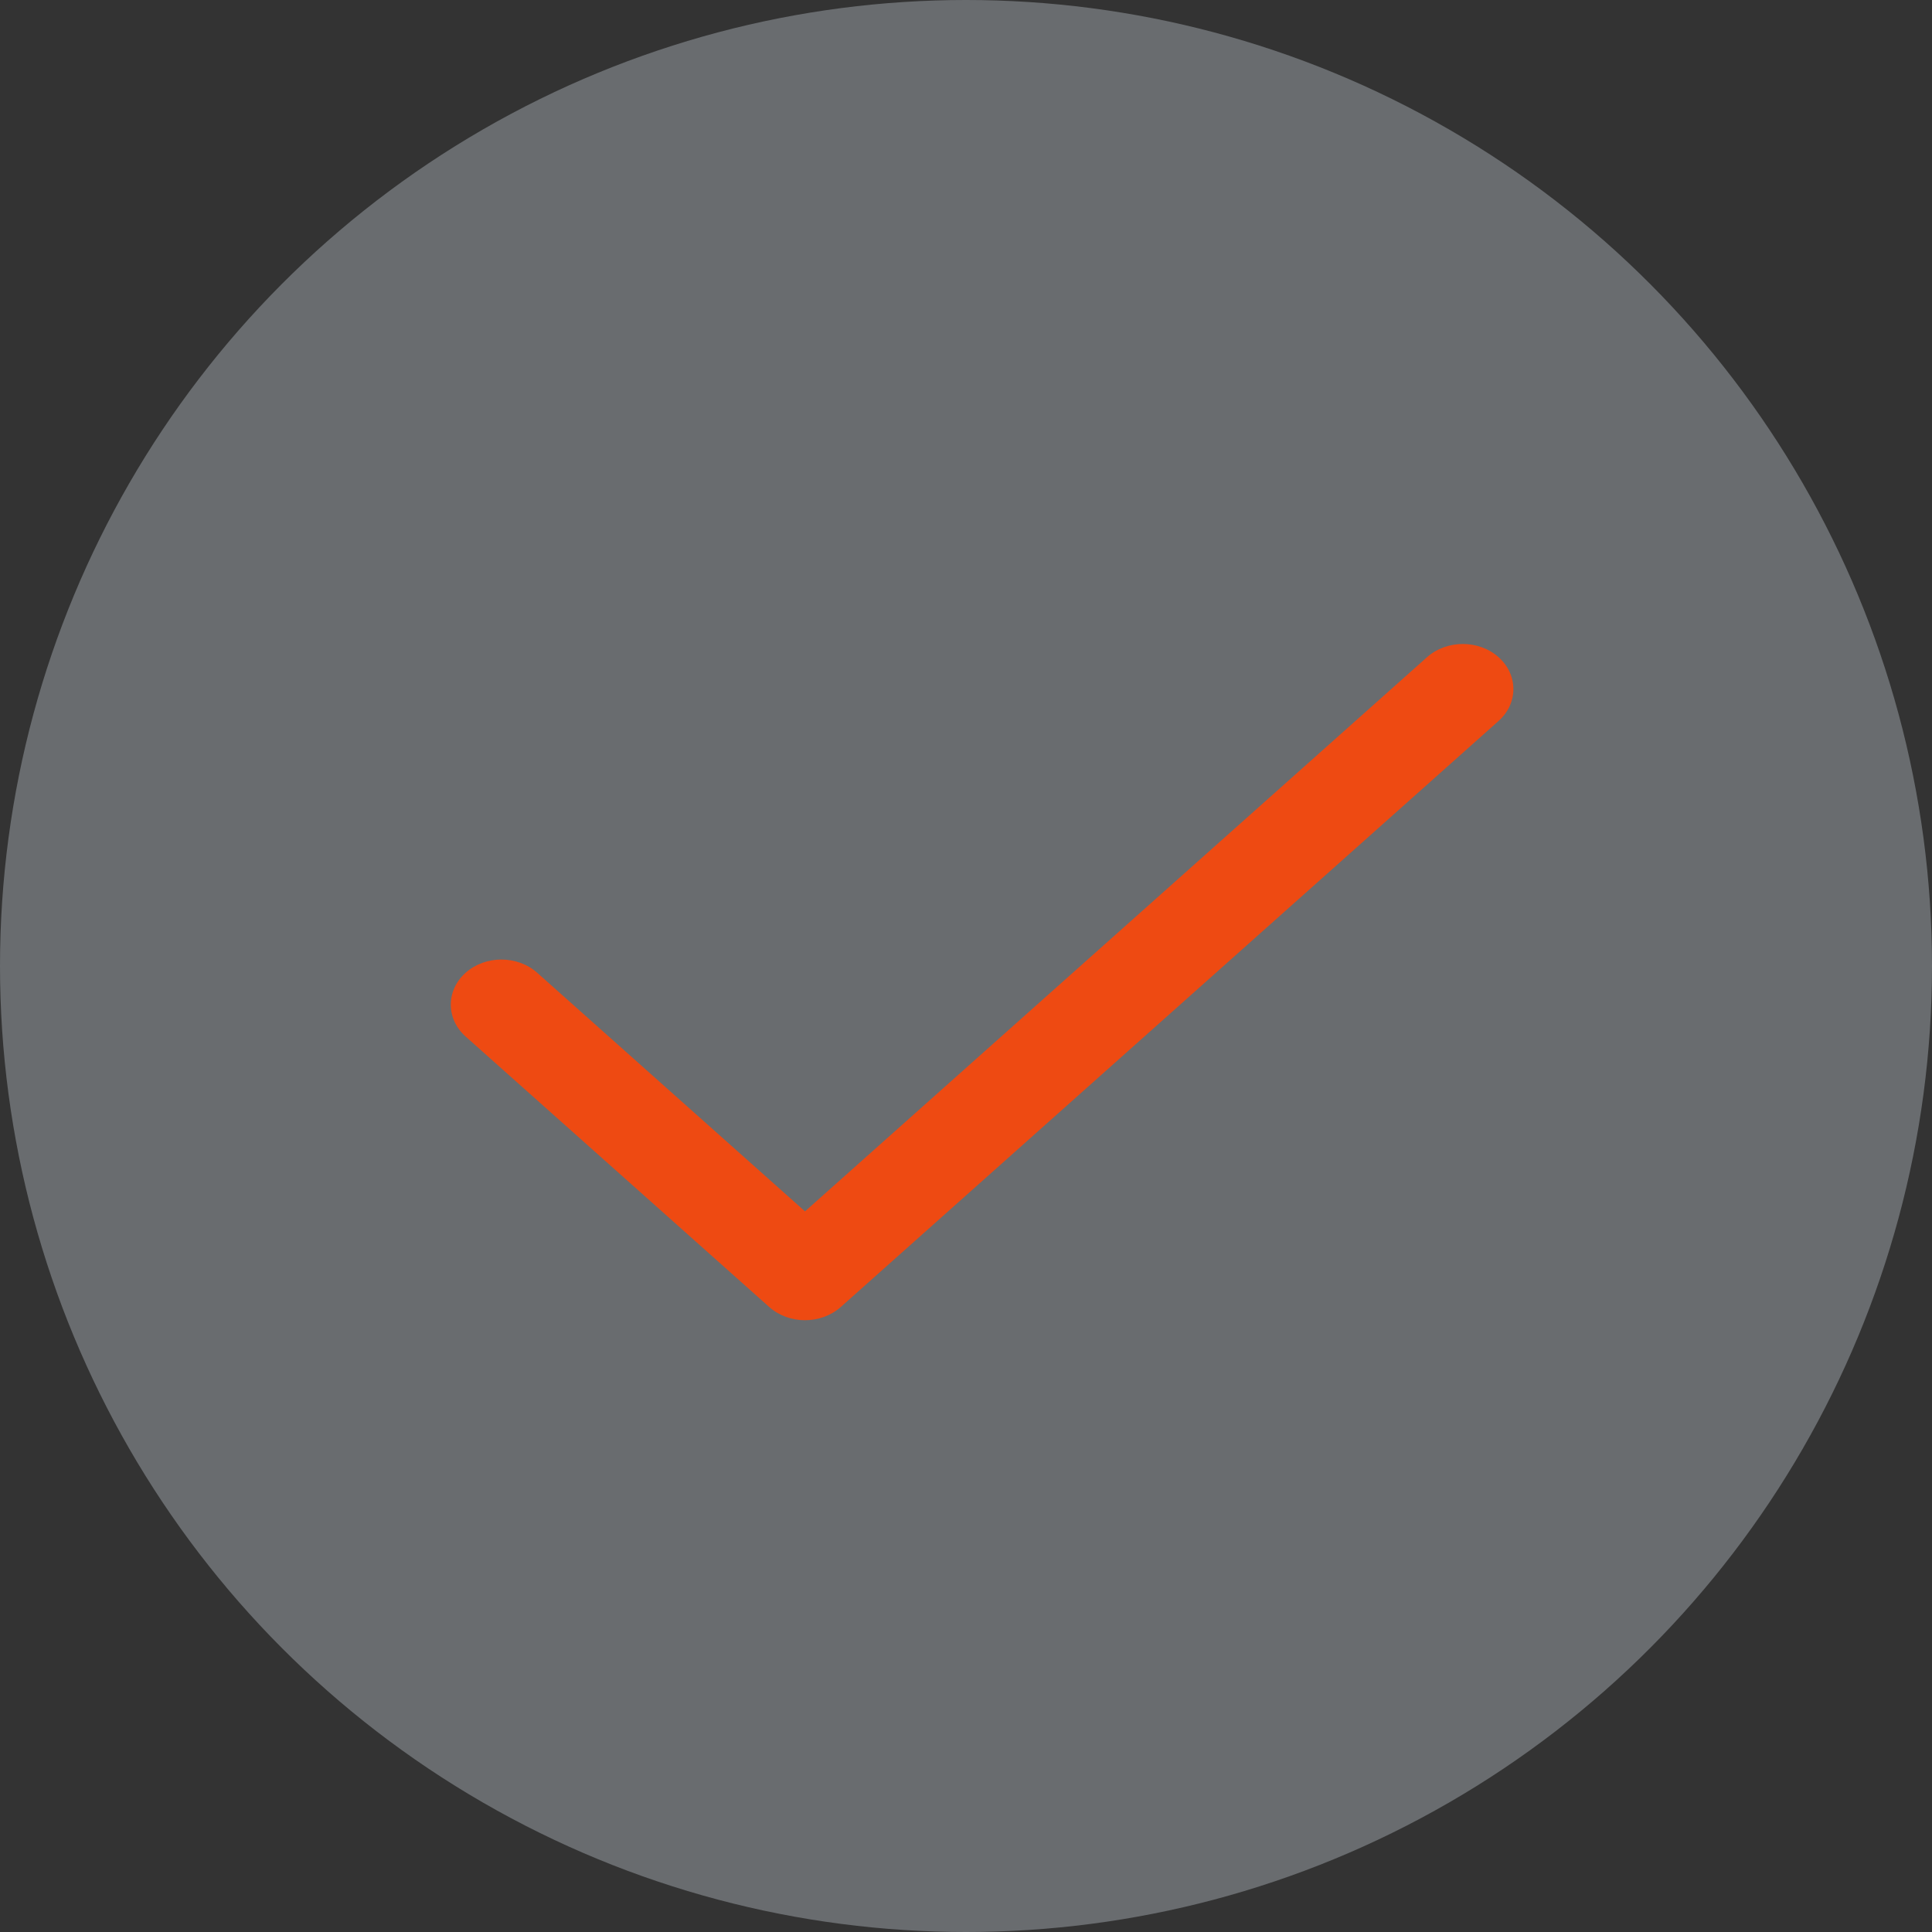 <?xml version="1.0" encoding="UTF-8"?>
<svg width="60px" height="60px" viewBox="0 0 60 60" version="1.1" xmlns="http://www.w3.org/2000/svg" xmlns:xlink="http://www.w3.org/1999/xlink">
    <rect x="0" y="0" width="60" height="60" fill="#333333" stroke="none"/>
    <!-- Generator: sketchtool 53.2 (72643) - https://sketchapp.com -->
    <title>75F7832E-9C85-4897-A756-C4C3AC505E99</title>
    <desc>Created with sketchtool.</desc>
    <g id="Page-1" stroke="none" stroke-width="1" fill="none" fill-rule="evenodd">
        <g id="Home-Concept-2b" transform="translate(-839, -3270)">
            <g id="Become-a-model" transform="translate(139, 3220)">
                <g id="Reasons-to-become-a-model" transform="translate(601, 10)">
                    <g id="Group-2">
                        <g id="Tick" transform="translate(99, 40)">
                            <circle id="Oval" fill="#E8F2FB" opacity="0.3" cx="30" cy="30" r="30"></circle>
                            <path d="M16.683,30.21 C16.069,29.663 15.074,29.663 14.46,30.21 C13.847,30.757 13.847,31.643 14.46,32.19 L23.889,40.59 C24.503,41.137 25.497,41.137 26.111,40.59 L46.54,22.39 C47.153,21.843 47.153,20.957 46.54,20.41 C45.926,19.863 44.931,19.863 44.317,20.41 L25,37.62 L16.683,30.21 Z" id="Path-85" fill="#EE4A12"></path>
                        </g>
                    </g>
                </g>
            </g>
        </g>
    </g>
</svg>